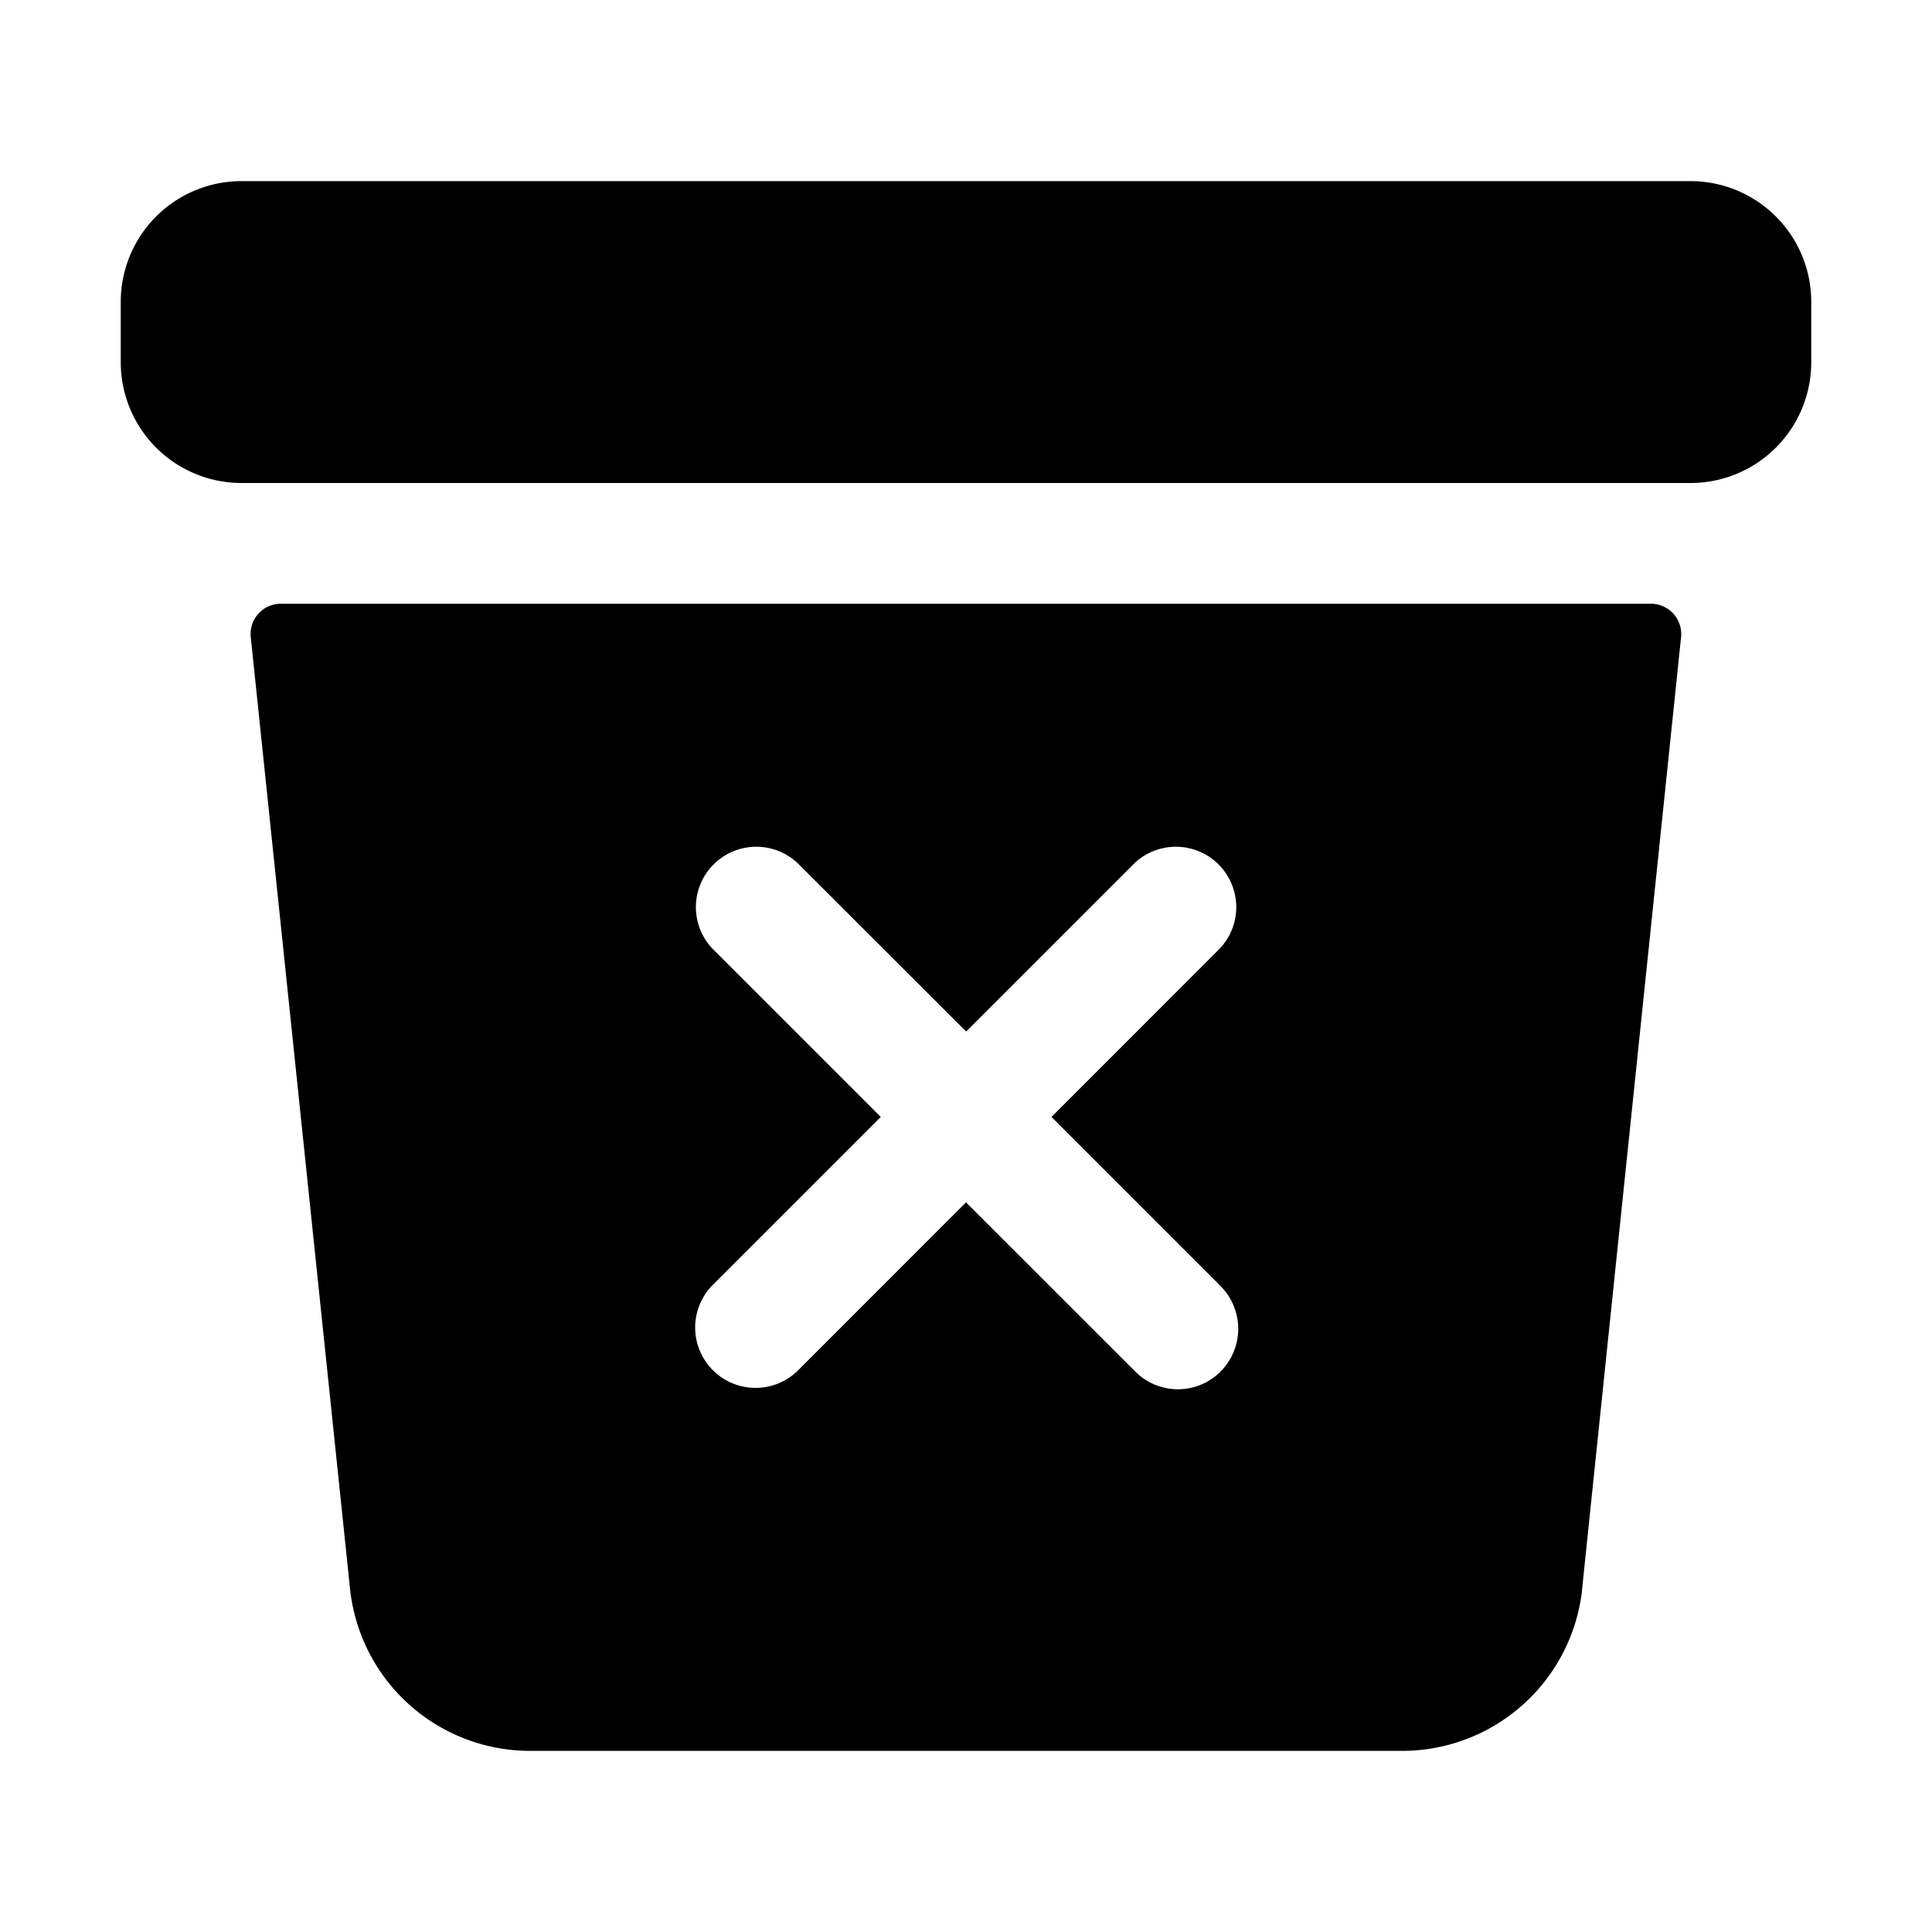 <svg fill="currentColor" viewBox="0 0 24 24" xmlns="http://www.w3.org/2000/svg">
  <path d="M21 2.25H3a1.5 1.5 0 0 0-1.5 1.5v.75A1.5 1.5 0 0 0 3 6h18a1.5 1.5 0 0 0 1.5-1.5v-.75a1.5 1.5 0 0 0-1.5-1.5Z"></path>
  <path d="M3.49 7.5a.375.375 0 0 0-.375.414L4.35 19.753a2.25 2.25 0 0 0 2.235 1.997h10.832a2.25 2.25 0 0 0 2.235-1.987v-.01l1.231-11.84a.376.376 0 0 0-.375-.413H3.49Zm11.666 8.47a.752.752 0 0 1-.239 1.232.749.749 0 0 1-.822-.172L12 14.936 9.907 17.03a.75.75 0 0 1-1.061-1.06l2.095-2.095-2.095-2.095a.75.75 0 0 1 1.06-1.06l2.096 2.094 2.094-2.094a.75.75 0 0 1 1.06 1.06l-2.094 2.095 2.095 2.095Z"></path>
</svg>